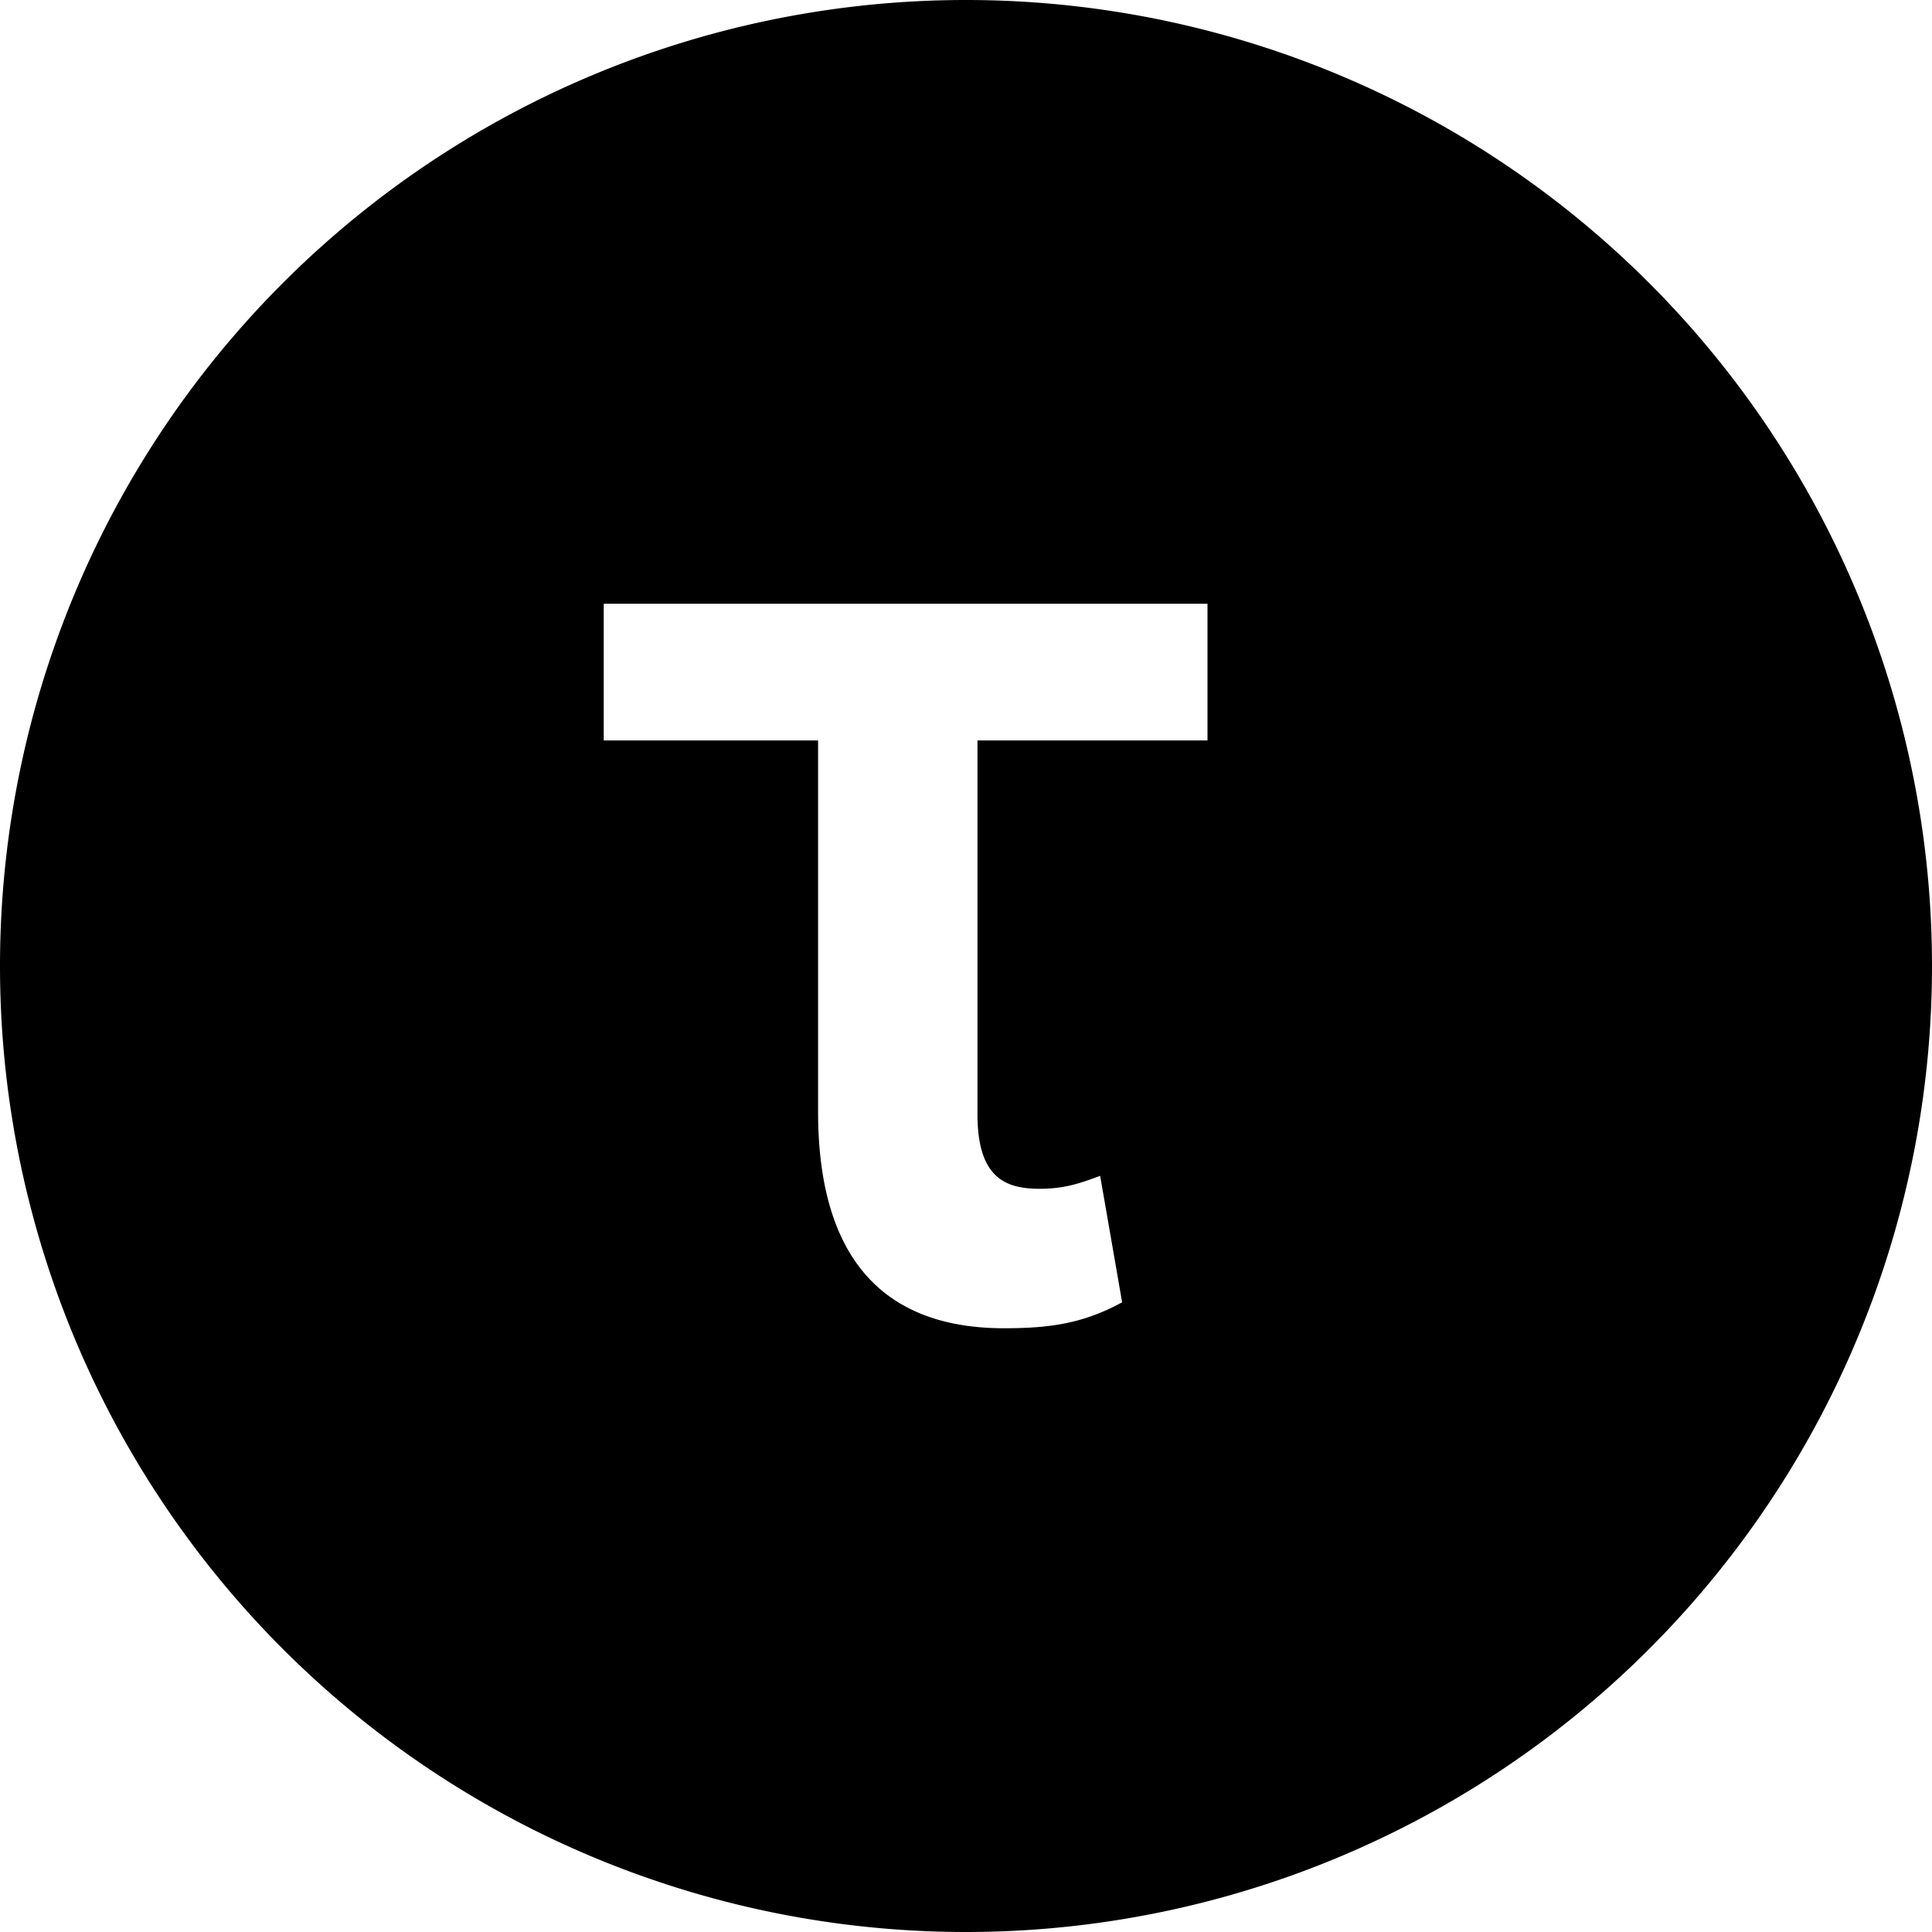 <svg width="16" height="16" xmlns="http://www.w3.org/2000/svg"><path d="M8 0a8 8 0 110 16A8 8 0 018 0zm2 5H5v1.132h1.775v3.073c0 1.235.558 1.795 1.54 1.795.375 0 .654-.038.978-.215l-.182-1.047c-.149.054-.283.107-.499.107-.279 0-.517-.084-.517-.617V6.132H10V5z" fill="#000" fill-rule="evenodd"/></svg>